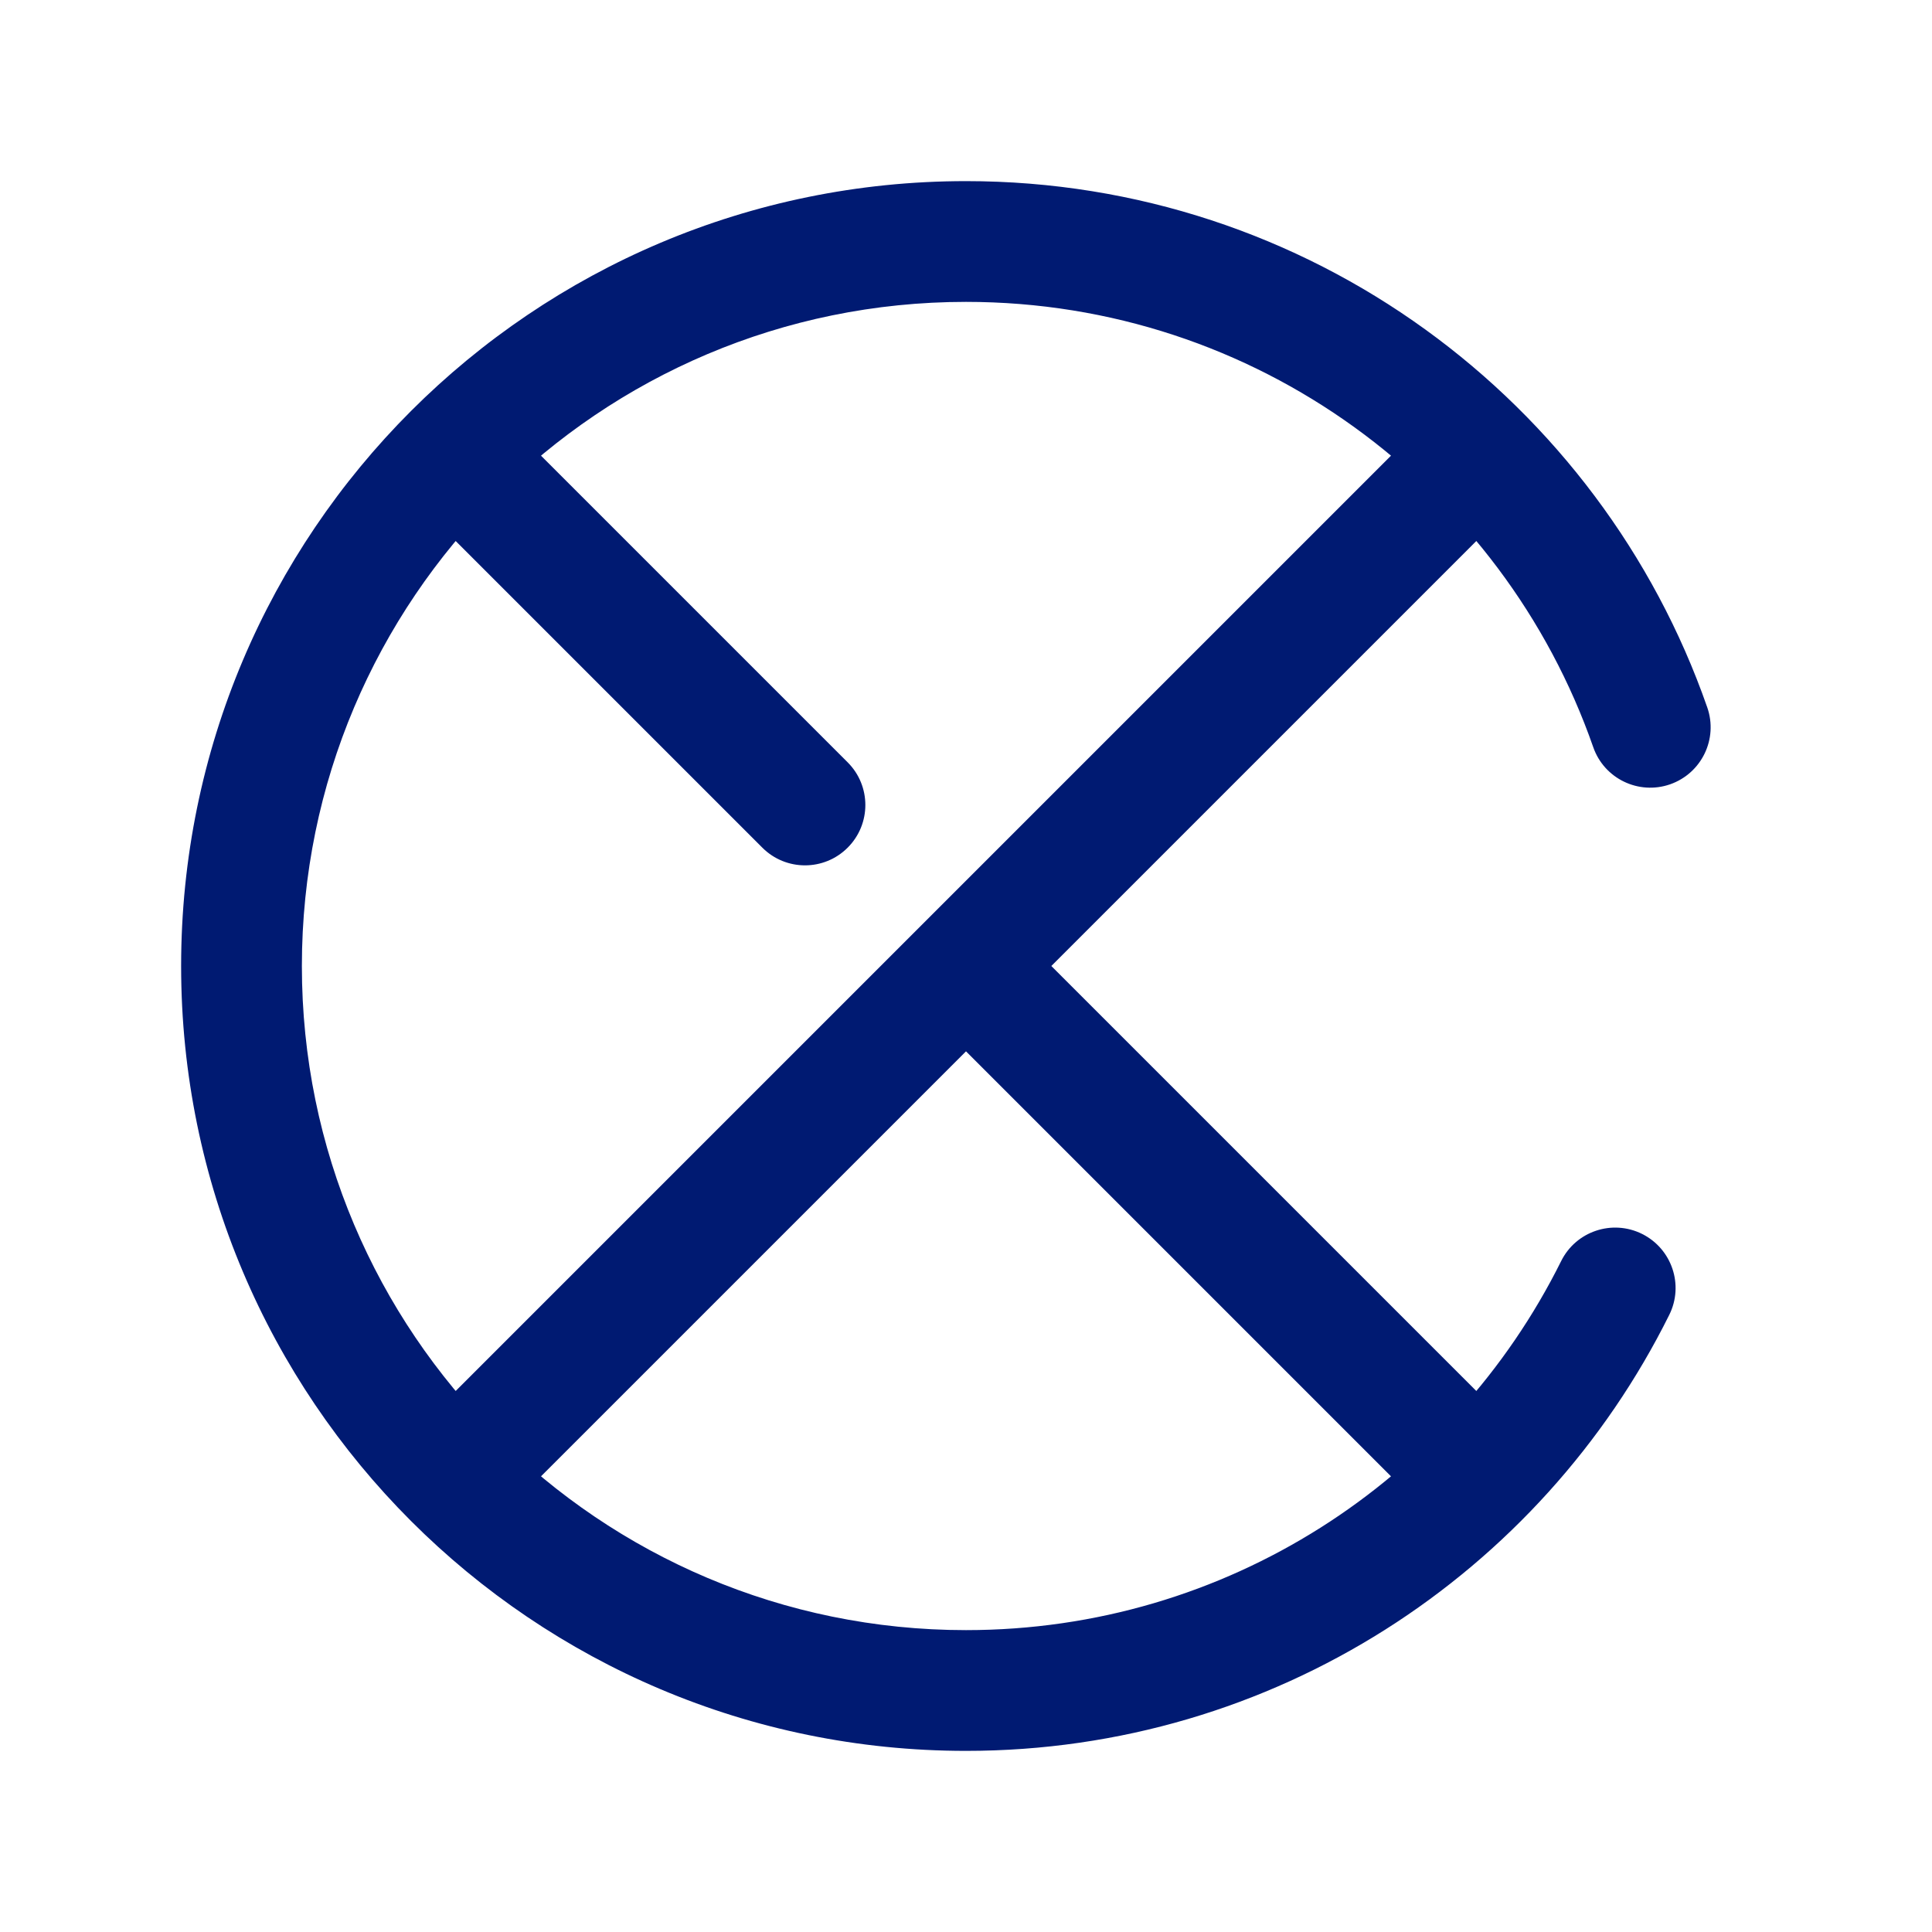 <svg width="24" height="24" viewBox="0 0 24 24" fill="none" xmlns="http://www.w3.org/2000/svg">
<path d="M19.792 9.282C19.928 9.673 20.356 9.879 20.747 9.743C21.138 9.606 21.345 9.179 21.208 8.787L19.792 9.282ZM20.736 16.334C20.921 15.963 20.769 15.513 20.398 15.328C20.027 15.144 19.577 15.295 19.393 15.666L20.736 16.334ZM12.53 11.47C12.238 11.177 11.763 11.177 11.47 11.47C11.177 11.763 11.177 12.237 11.47 12.53L12.53 11.47ZM17.834 18.894C18.127 19.187 18.601 19.187 18.894 18.894C19.187 18.601 19.187 18.127 18.894 17.834L17.834 18.894ZM6.166 5.106C5.873 4.813 5.399 4.813 5.106 5.106C4.813 5.399 4.813 5.873 5.106 6.166L6.166 5.106ZM9.47 10.53C9.763 10.823 10.237 10.823 10.53 10.53C10.823 10.237 10.823 9.763 10.53 9.47L9.47 10.53ZM5.106 17.834C4.813 18.127 4.813 18.601 5.106 18.894C5.399 19.187 5.873 19.187 6.166 18.894L5.106 17.834ZM18.894 6.166C19.187 5.873 19.187 5.399 18.894 5.106C18.601 4.813 18.127 4.813 17.834 5.106L18.894 6.166ZM12 20.25C7.444 20.25 3.75 16.556 3.75 12H2.25C2.25 17.385 6.615 21.75 12 21.75V20.25ZM3.75 12C3.75 7.444 7.444 3.75 12 3.75V2.25C6.615 2.25 2.25 6.615 2.25 12H3.75ZM12 3.75C15.603 3.75 18.668 6.06 19.792 9.282L21.208 8.787C19.881 4.982 16.26 2.25 12 2.25V3.75ZM19.393 15.666C18.042 18.384 15.238 20.25 12 20.25V21.75C15.829 21.75 19.142 19.542 20.736 16.334L19.393 15.666ZM11.47 12.53L17.834 18.894L18.894 17.834L12.53 11.47L11.47 12.53ZM5.106 6.166L9.47 10.53L10.53 9.47L6.166 5.106L5.106 6.166ZM6.166 18.894L18.894 6.166L17.834 5.106L5.106 17.834L6.166 18.894Z" fill="#001A72"/>
</svg>

